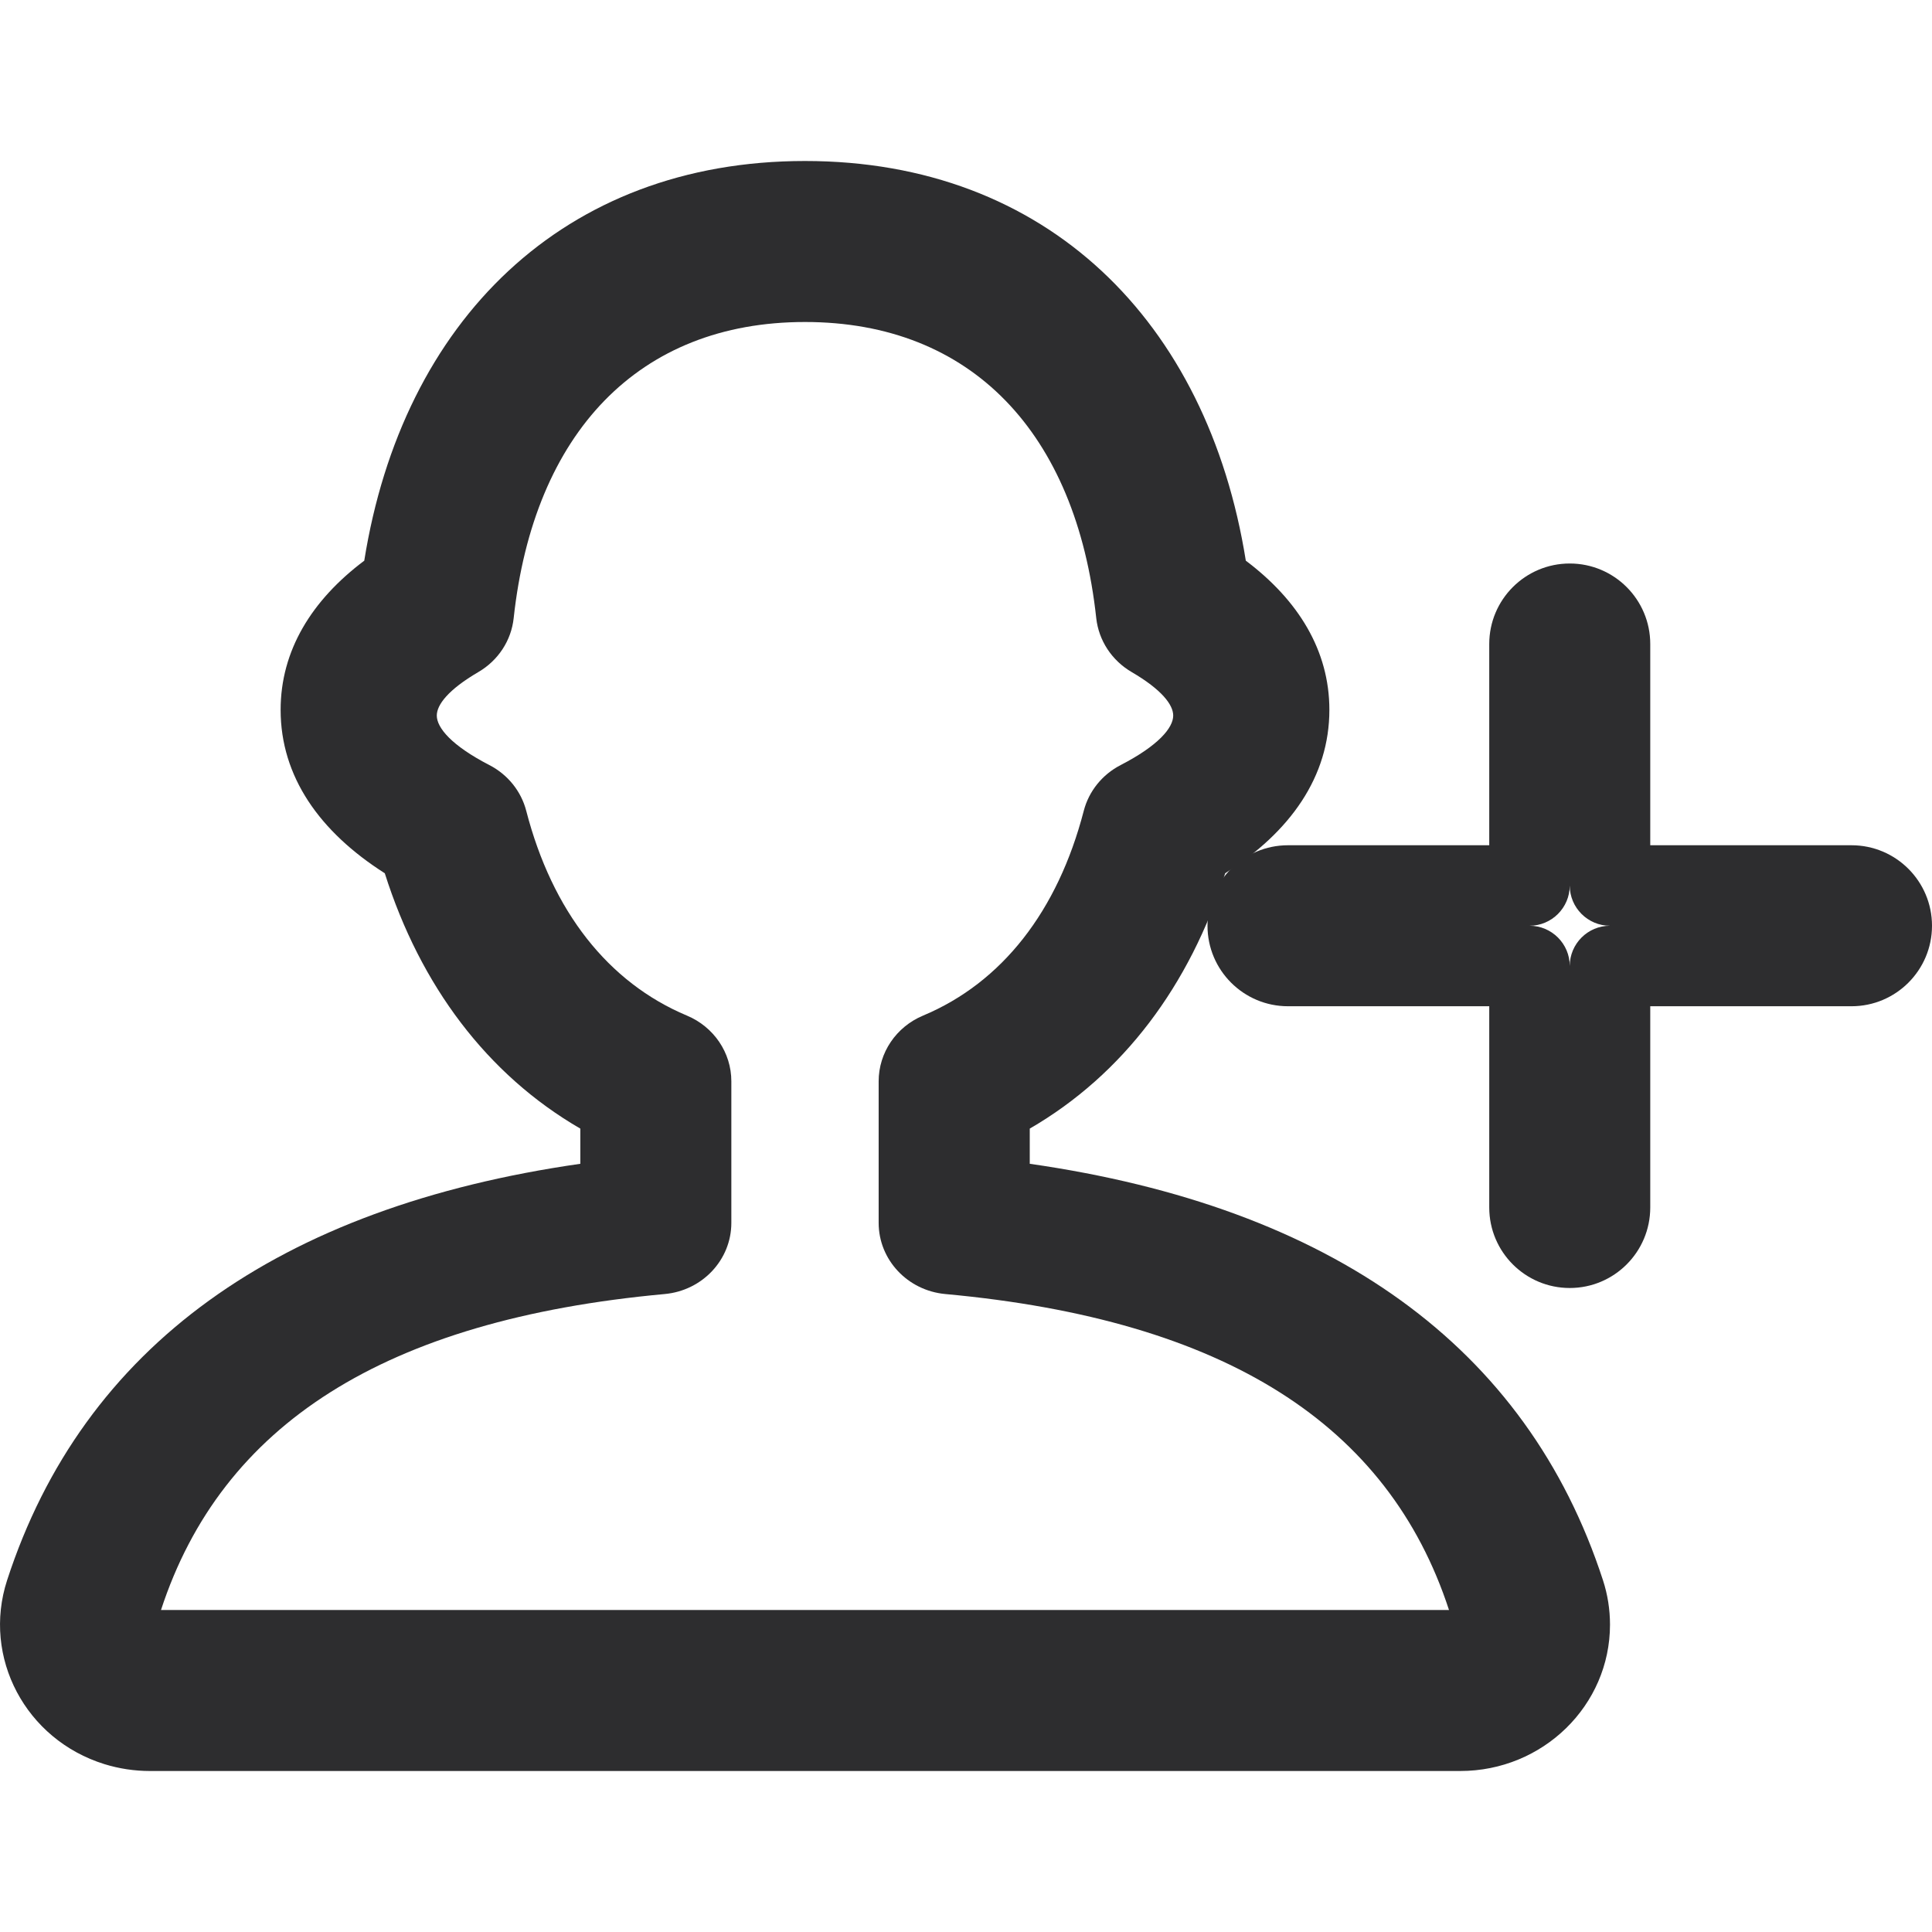 <svg width="24" height="24" viewBox="0 0 24 24" fill="none" xmlns="http://www.w3.org/2000/svg">
<path fill-rule="evenodd" clip-rule="evenodd" d="M4.525 6.965C3.87 7.457 3.486 8.083 3.486 8.818C3.486 9.647 3.97 10.333 4.78 10.848C5.221 12.241 6.05 13.349 7.209 14.02V14.457C3.46 14.995 1.033 16.724 0.088 19.631C-0.223 20.588 0.318 21.611 1.298 21.915C1.48 21.971 1.67 22 1.862 22H18.139C19.167 22 20 21.186 20 20.182C20 19.995 19.971 19.809 19.913 19.631C18.967 16.724 16.541 14.995 12.792 14.457V14.02C13.951 13.349 14.78 12.241 15.22 10.848C16.031 10.333 16.514 9.647 16.514 8.818C16.514 8.083 16.13 7.457 15.476 6.965C15 3.987 13.001 2 10 2C7 2 5 3.987 4.525 6.965ZM8.533 12.616C7.554 12.205 6.86 11.32 6.537 10.072C6.474 9.829 6.308 9.622 6.079 9.504C5.61 9.262 5.426 9.041 5.426 8.889C5.426 8.755 5.568 8.567 5.943 8.348C6.189 8.204 6.351 7.957 6.381 7.679C6.631 5.379 7.932 4 10 4C12.068 4 13.369 5.379 13.618 7.679C13.649 7.957 13.811 8.204 14.057 8.348C14.432 8.567 14.574 8.755 14.574 8.889C14.574 9.041 14.39 9.262 13.921 9.504C13.692 9.622 13.526 9.829 13.463 10.072C13.139 11.32 12.447 12.205 11.467 12.616C11.132 12.756 10.915 13.077 10.915 13.432V15.191C10.915 15.649 11.274 16.032 11.743 16.075C15.226 16.395 17.248 17.699 18 20L2 20C2.752 17.699 4.774 16.395 8.257 16.075C8.726 16.032 9.085 15.649 9.085 15.191V13.432C9.085 13.077 8.868 12.756 8.533 12.616Z" fill="#2D2D2F"/>
<path d="M19 11V11.5C19.276 11.5 19.5 11.276 19.5 11H19ZM19 12H19.5C19.5 11.724 19.276 11.5 19 11.5V12ZM20 12V11.5C19.724 11.5 19.5 11.724 19.5 12H20ZM20 11H19.5C19.5 11.276 19.724 11.5 20 11.5V11ZM19.5 8H20.5C20.5 7.448 20.052 7 19.5 7V8ZM19.5 8V7C18.948 7 18.5 7.448 18.5 8H19.5ZM19.5 11V8H18.5V11H19.5ZM16 11.5H19V10.5H16V11.5ZM16 11.5V10.5C15.448 10.5 15 10.948 15 11.5H16ZM16 11.5H15C15 12.052 15.448 12.5 16 12.5V11.5ZM19 11.5H16V12.5H19V11.5ZM19.5 15V12H18.5V15H19.5ZM19.5 15H18.5C18.5 15.552 18.948 16 19.5 16V15ZM19.5 15V16C20.052 16 20.5 15.552 20.5 15H19.5ZM19.5 12V15H20.5V12H19.5ZM23 11.5H20V12.5H23V11.5ZM23 11.5V12.5C23.552 12.5 24 12.052 24 11.5H23ZM23 11.5H24C24 10.948 23.552 10.5 23 10.5V11.5ZM20 11.5H23V10.5H20V11.5ZM19.5 8V11H20.5V8H19.5Z" fill="#2D2D2F"/>
</svg>
